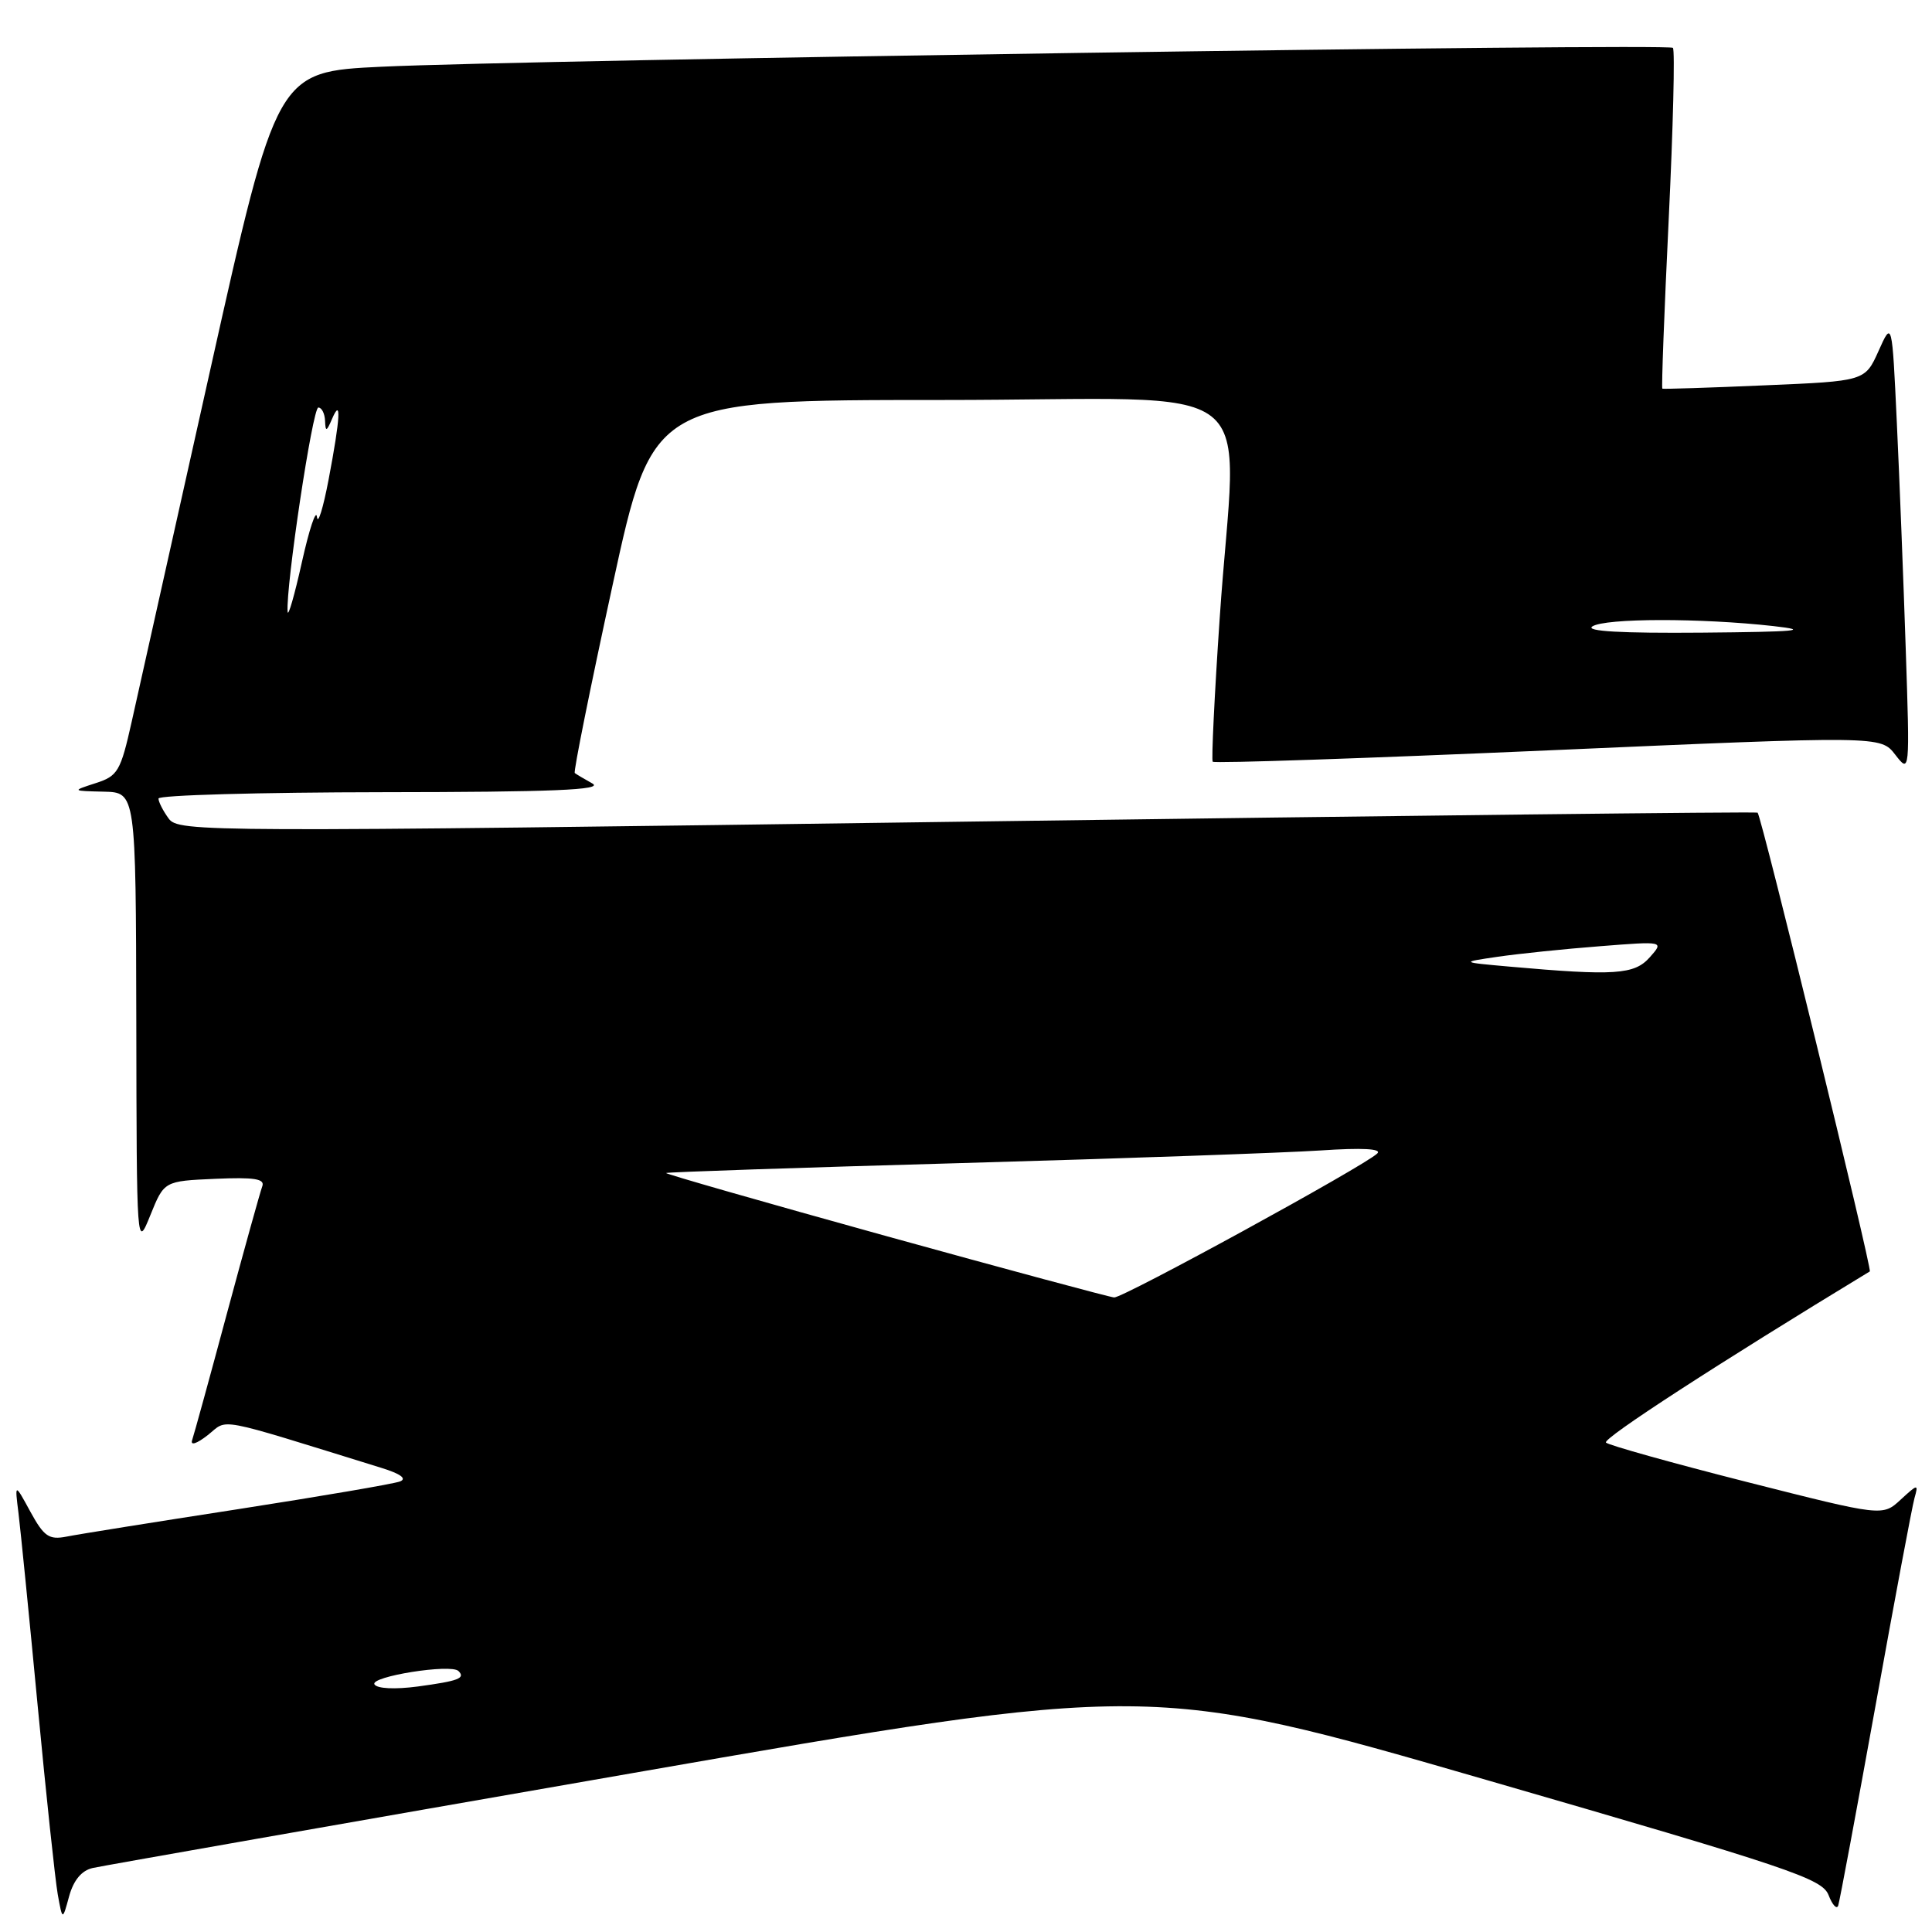 <?xml version="1.0" encoding="UTF-8" standalone="no"?>
<!DOCTYPE svg PUBLIC "-//W3C//DTD SVG 1.1//EN" "http://www.w3.org/Graphics/SVG/1.1/DTD/svg11.dtd" >
<svg xmlns="http://www.w3.org/2000/svg" xmlns:xlink="http://www.w3.org/1999/xlink" version="1.1" viewBox="0 0 256 256">
 <g >
 <path fill="currentColor"
d=" M 12.28 247.52 C 13.50 247.24 45.55 241.61 83.50 235.00 C 152.50 222.98 152.50 222.98 196.92 235.84 C 237.16 247.49 241.43 248.92 242.29 251.10 C 242.80 252.42 243.38 253.05 243.57 252.50 C 243.76 251.95 245.98 240.03 248.52 226.00 C 251.05 211.97 253.37 199.60 253.68 198.50 C 254.22 196.60 254.13 196.61 251.85 198.71 C 249.45 200.93 249.45 200.93 231.47 196.37 C 221.59 193.86 213.19 191.51 212.80 191.15 C 212.27 190.65 227.72 180.63 247.76 168.47 C 248.11 168.26 233.37 108.00 232.89 107.68 C 232.67 107.54 185.52 108.08 128.10 108.87 C 26.83 110.27 23.66 110.26 22.35 108.46 C 21.61 107.45 21.00 106.25 21.00 105.81 C 21.00 105.36 34.39 104.99 50.75 104.97 C 73.20 104.95 80.01 104.67 78.50 103.82 C 77.40 103.21 76.35 102.58 76.16 102.43 C 75.97 102.27 78.22 91.09 81.16 77.58 C 86.50 53.00 86.50 53.00 124.75 53.00 C 168.76 53.00 163.82 49.12 161.61 82.00 C 160.92 92.17 160.51 100.69 160.69 100.93 C 160.88 101.17 180.87 100.49 205.11 99.43 C 249.20 97.50 249.20 97.50 251.13 100.00 C 253.06 102.49 253.07 102.46 252.52 86.00 C 252.22 76.92 251.69 63.42 251.34 56.00 C 250.71 42.50 250.71 42.50 248.92 46.50 C 247.12 50.50 247.12 50.50 233.81 51.06 C 226.49 51.38 220.39 51.57 220.27 51.50 C 220.14 51.42 220.52 41.35 221.11 29.11 C 221.70 16.86 221.95 6.62 221.67 6.34 C 221.04 5.71 69.95 7.92 50.59 8.84 C 36.68 9.50 36.68 9.50 27.86 49.00 C 23.01 70.72 18.33 91.71 17.45 95.63 C 15.98 102.21 15.61 102.83 12.68 103.77 C 9.50 104.80 9.50 104.80 13.75 104.90 C 18.00 105.00 18.00 105.00 18.06 135.25 C 18.11 165.50 18.11 165.50 19.93 161.00 C 21.75 156.50 21.75 156.50 28.50 156.20 C 33.71 155.97 35.14 156.20 34.75 157.20 C 34.48 157.92 32.38 165.47 30.08 174.00 C 27.79 182.53 25.71 190.09 25.46 190.82 C 25.20 191.59 26.06 191.31 27.53 190.16 C 30.31 187.97 28.08 187.55 50.50 194.49 C 53.07 195.28 53.96 195.93 53.00 196.30 C 52.17 196.62 42.50 198.27 31.50 199.98 C 20.50 201.68 10.29 203.31 8.81 203.61 C 6.49 204.06 5.83 203.60 4.03 200.32 C 1.95 196.50 1.95 196.50 2.45 200.50 C 2.72 202.70 3.87 214.18 4.99 226.00 C 6.11 237.82 7.31 249.07 7.65 251.00 C 8.28 254.50 8.28 254.50 9.16 251.26 C 9.75 249.14 10.81 247.85 12.28 247.52 Z  M 49.62 223.19 C 48.98 222.15 59.77 220.43 60.75 221.42 C 61.71 222.38 60.75 222.74 55.36 223.47 C 52.34 223.87 49.97 223.76 49.62 223.19 Z  M 117.26 163.74 C 101.18 159.28 88.13 155.54 88.26 155.43 C 88.39 155.31 106.05 154.71 127.50 154.11 C 148.95 153.50 170.32 152.75 175.00 152.44 C 180.48 152.07 183.14 152.21 182.50 152.84 C 180.76 154.52 148.80 172.00 147.63 171.92 C 147.01 171.87 133.34 168.19 117.26 163.74 Z  M 200.00 128.08 C 193.50 127.50 193.50 127.50 198.50 126.77 C 201.25 126.37 207.32 125.74 212.00 125.38 C 220.50 124.71 220.50 124.71 218.60 126.85 C 216.56 129.15 213.97 129.32 200.00 128.08 Z  M 211.00 83.00 C 212.71 81.90 225.34 81.88 235.00 82.96 C 240.10 83.54 238.04 83.72 225.50 83.83 C 214.85 83.92 210.00 83.65 211.00 83.00 Z  M 38.11 81.05 C 37.86 77.71 41.42 54.00 42.18 54.00 C 42.63 54.00 43.03 54.79 43.07 55.75 C 43.13 57.25 43.27 57.21 44.00 55.50 C 45.25 52.59 45.10 55.34 43.55 63.50 C 42.82 67.35 42.12 69.60 42.00 68.50 C 41.88 67.40 40.98 70.10 40.00 74.50 C 39.02 78.90 38.17 81.85 38.11 81.05 Z "/>
</g>
</svg>
